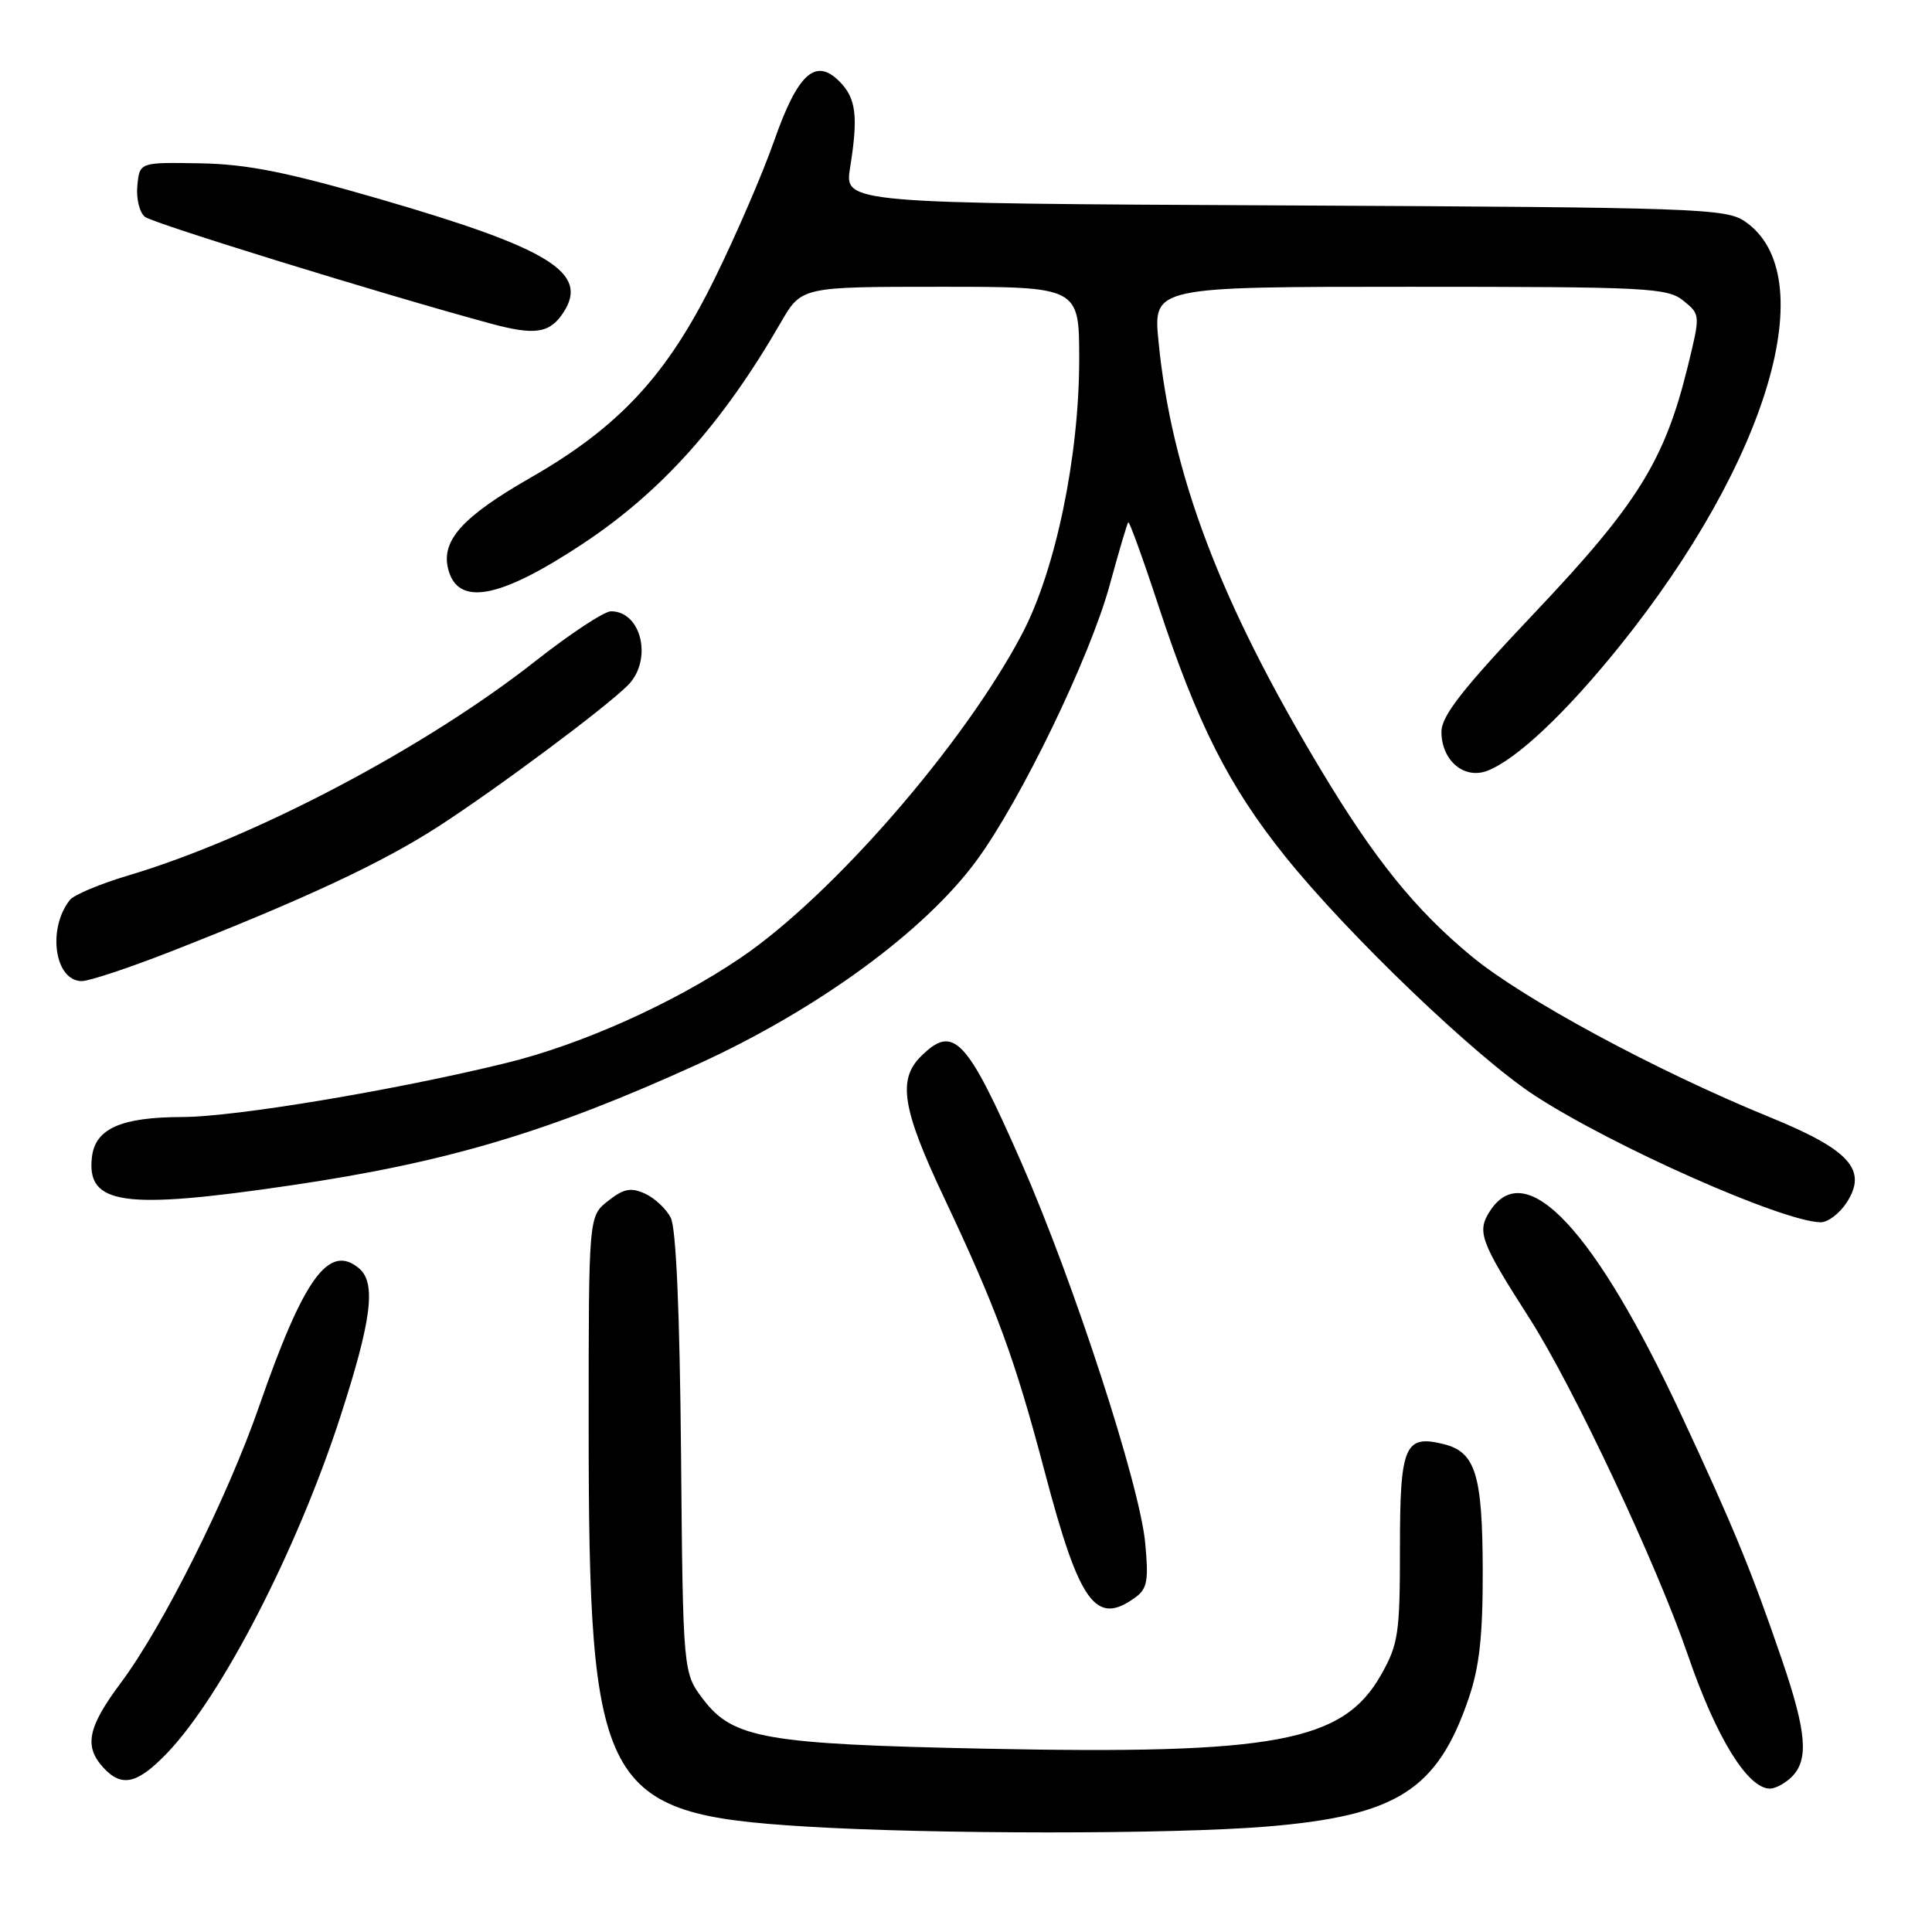 <?xml version="1.0" encoding="UTF-8" standalone="no"?>
<!DOCTYPE svg PUBLIC "-//W3C//DTD SVG 1.1//EN" "http://www.w3.org/Graphics/SVG/1.1/DTD/svg11.dtd" >
<svg xmlns="http://www.w3.org/2000/svg" xmlns:xlink="http://www.w3.org/1999/xlink" version="1.1" viewBox="0 0 256 256">
 <g >
 <path fill="currentColor"
d=" M 167.84 242.03 C 185.11 240.60 190.47 237.19 194.62 225.00 C 196.04 220.84 196.49 216.70 196.47 208.00 C 196.43 195.37 195.51 192.42 191.32 191.36 C 186.12 190.06 185.50 191.52 185.50 205.11 C 185.50 216.48 185.29 217.86 183.00 221.92 C 177.96 230.83 168.99 232.50 130.50 231.71 C 101.47 231.11 97.14 230.36 93.20 225.20 C 90.50 221.66 90.50 221.66 90.24 192.58 C 90.07 173.90 89.59 162.74 88.88 161.36 C 88.28 160.18 86.74 158.74 85.46 158.16 C 83.59 157.31 82.64 157.50 80.57 159.13 C 78.00 161.15 78.00 161.15 78.00 188.74 C 78.00 237.21 79.67 240.34 106.50 242.01 C 123.42 243.06 155.23 243.07 167.84 242.03 Z  M 237.43 235.43 C 239.69 233.16 239.38 229.49 236.12 219.94 C 232.08 208.14 229.73 202.41 222.78 187.50 C 211.33 162.96 202.20 153.19 197.46 160.42 C 195.65 163.19 196.10 164.43 202.68 174.71 C 208.47 183.76 219.54 207.31 223.64 219.27 C 227.37 230.17 231.56 237.00 234.53 237.00 C 235.26 237.00 236.56 236.29 237.43 235.43 Z  M 22.18 232.25 C 29.42 224.68 39.36 205.37 45.08 187.77 C 49.26 174.88 49.88 169.97 47.55 168.04 C 43.57 164.74 40.24 169.34 34.34 186.33 C 30.14 198.42 21.62 215.47 16.02 222.97 C 11.64 228.84 11.11 231.36 13.65 234.17 C 16.11 236.89 18.19 236.42 22.18 232.25 Z  M 150.46 211.65 C 152.02 210.51 152.22 209.39 151.74 204.40 C 151.00 196.65 142.23 169.74 135.32 154.00 C 128.06 137.48 126.34 135.66 122.00 140.00 C 118.92 143.08 119.56 146.99 125.10 158.71 C 132.09 173.52 134.47 180.00 138.47 195.17 C 143.05 212.52 145.21 215.49 150.46 211.65 Z  M 244.67 159.38 C 247.52 155.03 245.12 152.36 234.50 148.03 C 219.50 141.91 201.87 132.40 195.00 126.72 C 187.54 120.56 182.15 113.89 174.97 101.92 C 161.63 79.71 155.24 62.82 153.51 45.25 C 152.80 38.00 152.80 38.00 186.79 38.00 C 218.30 38.00 220.94 38.13 223.05 39.84 C 225.32 41.68 225.32 41.68 223.63 48.59 C 220.58 61.00 216.99 66.79 203.45 81.09 C 193.78 91.30 191.00 94.85 191.00 96.97 C 191.00 100.78 194.02 103.33 197.11 102.12 C 200.96 100.62 207.46 94.49 214.55 85.69 C 234.36 61.09 241.63 36.41 231.18 29.32 C 228.68 27.62 224.61 27.48 170.19 27.22 C 111.89 26.94 111.89 26.94 112.64 22.22 C 113.74 15.38 113.44 13.00 111.22 10.78 C 108.05 7.60 105.69 9.76 102.56 18.71 C 101.06 22.99 97.51 31.21 94.67 36.97 C 88.39 49.73 82.05 56.57 70.26 63.32 C 61.28 68.47 58.44 71.62 59.38 75.38 C 60.64 80.39 66.16 79.37 77.15 72.10 C 87.61 65.19 95.72 56.14 103.45 42.75 C 106.19 38.00 106.19 38.00 124.60 38.00 C 143.00 38.00 143.00 38.00 143.00 47.59 C 143.00 60.49 139.87 75.55 135.44 83.98 C 127.76 98.58 110.31 118.67 98.12 126.93 C 89.22 132.96 77.02 138.43 67.00 140.87 C 52.25 144.48 31.12 148.00 24.18 148.01 C 16.03 148.03 12.62 149.54 12.18 153.33 C 11.45 159.65 16.33 160.34 38.52 157.07 C 59.21 154.03 72.76 149.99 92.50 140.99 C 108.30 133.78 122.49 123.42 129.38 114.05 C 135.25 106.08 144.45 87.05 147.05 77.49 C 148.25 73.10 149.35 69.37 149.50 69.20 C 149.64 69.04 151.44 73.99 153.48 80.20 C 158.65 95.92 162.84 104.20 170.32 113.51 C 178.68 123.92 195.65 140.16 203.40 145.19 C 213.80 151.95 236.15 161.85 241.23 161.96 C 242.18 161.98 243.72 160.82 244.67 159.38 Z  M 22.56 126.11 C 40.37 119.13 50.62 114.34 58.09 109.51 C 65.91 104.45 80.18 93.82 83.19 90.81 C 86.51 87.49 85.03 81.00 80.96 81.00 C 80.06 81.00 75.57 83.96 70.98 87.57 C 56.37 99.08 33.69 111.03 17.01 116.00 C 13.28 117.11 9.79 118.57 9.25 119.26 C 6.23 123.10 7.25 130.00 10.84 130.00 C 11.82 130.00 17.09 128.25 22.56 126.11 Z  M 74.66 41.40 C 78.09 36.15 72.88 32.93 50.41 26.40 C 37.96 22.79 32.76 21.75 26.50 21.64 C 18.50 21.50 18.50 21.50 18.20 24.59 C 18.03 26.28 18.48 28.15 19.20 28.73 C 20.26 29.59 50.79 39.02 65.00 42.87 C 70.90 44.47 72.84 44.18 74.66 41.40 Z "/>
</g>
</svg>